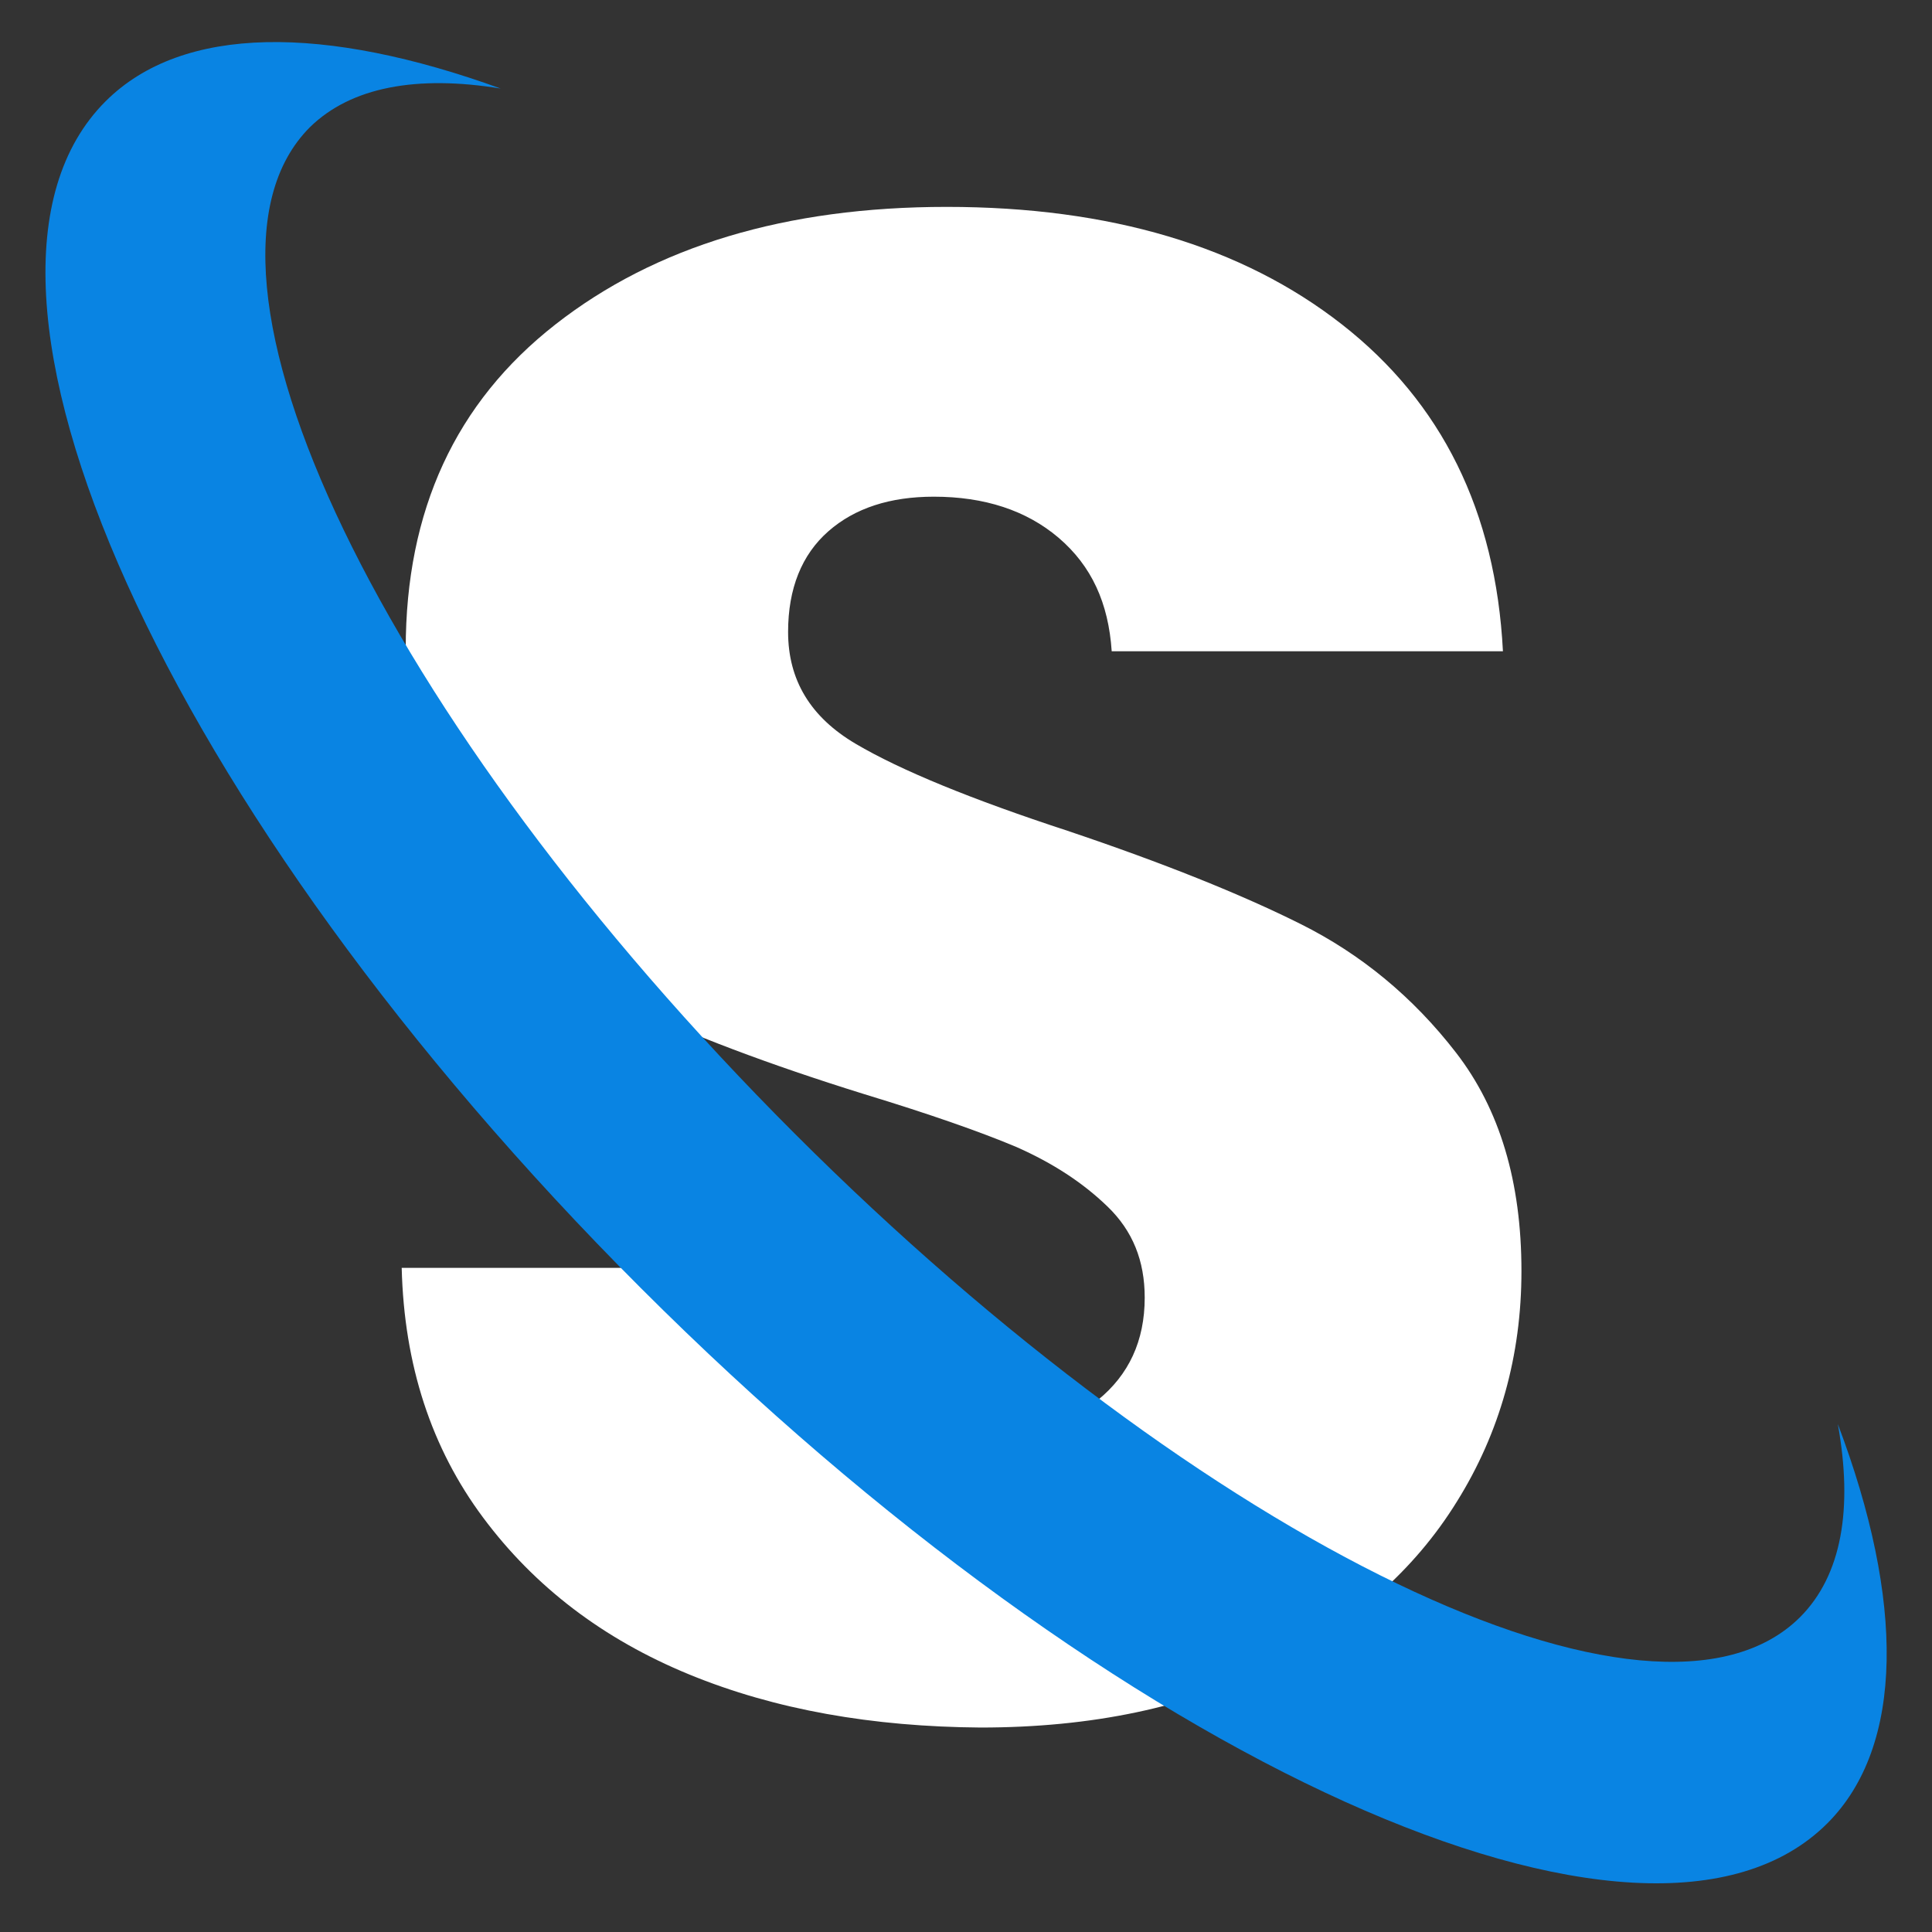 <?xml version="1.0" encoding="utf-8"?>
<!-- Generator: Adobe Illustrator 24.3.0, SVG Export Plug-In . SVG Version: 6.00 Build 0)  -->
<svg version="1.1" id="Layer_1" xmlns="http://www.w3.org/2000/svg" xmlns:xlink="http://www.w3.org/1999/xlink" x="0px" y="0px"
	 viewBox="0 0 24 24" style="enable-background:new 0 0 24 24;" xml:space="preserve">
<rect x="0" y="0" width="24" height="24" fill="#333333" stroke="none"/>
<style type="text/css">
	.st0{fill:#FFFFFF;}
	.st1{fill:#0984E3;}
</style>
<g>
	<g>
		<path class="st0" d="M8.56,20.8C7.49,20.36,6.64,19.71,6,18.85c-0.64-0.86-0.98-1.89-1.01-3.1h4.78c0.07,0.68,0.31,1.2,0.71,1.56
			c0.4,0.36,0.93,0.54,1.58,0.54c0.67,0,1.19-0.15,1.58-0.46c0.38-0.31,0.58-0.73,0.58-1.27c0-0.46-0.15-0.83-0.46-1.13
			c-0.31-0.3-0.68-0.54-1.13-0.74c-0.45-0.19-1.08-0.41-1.9-0.66c-1.19-0.37-2.16-0.74-2.92-1.1c-0.75-0.37-1.4-0.91-1.94-1.63
			S5.04,9.21,5.04,8.06C5.04,6.34,5.66,5,6.9,4.03s2.86-1.46,4.86-1.46c2.03,0,3.67,0.49,4.91,1.46c1.24,0.97,1.91,2.32,2,4.06
			h-4.86c-0.04-0.6-0.25-1.06-0.66-1.41c-0.4-0.34-0.92-0.51-1.55-0.51c-0.54,0-0.98,0.14-1.31,0.43c-0.33,0.29-0.5,0.71-0.5,1.25
			c0,0.6,0.28,1.06,0.84,1.39c0.56,0.33,1.44,0.69,2.63,1.08c1.19,0.4,2.16,0.79,2.9,1.16c0.74,0.37,1.39,0.9,1.93,1.6
			c0.54,0.7,0.81,1.6,0.81,2.71c0,1.05-0.27,2.01-0.8,2.86c-0.53,0.86-1.31,1.54-2.32,2.05c-1.02,0.51-2.22,0.76-3.6,0.76
			C10.84,21.45,9.63,21.24,8.56,20.8z"/>
	</g>
	<path class="st1" d="M22.7,22.65c-2.24,2.24-8.83-0.74-14.74-6.65C2.05,10.09-0.93,3.5,1.31,1.26C2.27,0.3,4.04,0.31,6.22,1.1
		C5.18,0.93,4.36,1.08,3.85,1.58c-1.79,1.79,0.9,7.38,6.02,12.5c5.11,5.11,10.69,7.8,12.49,6.01c0.52-0.52,0.66-1.35,0.47-2.4
		C23.66,19.88,23.66,21.69,22.7,22.65z"/>
</g>
</svg>
